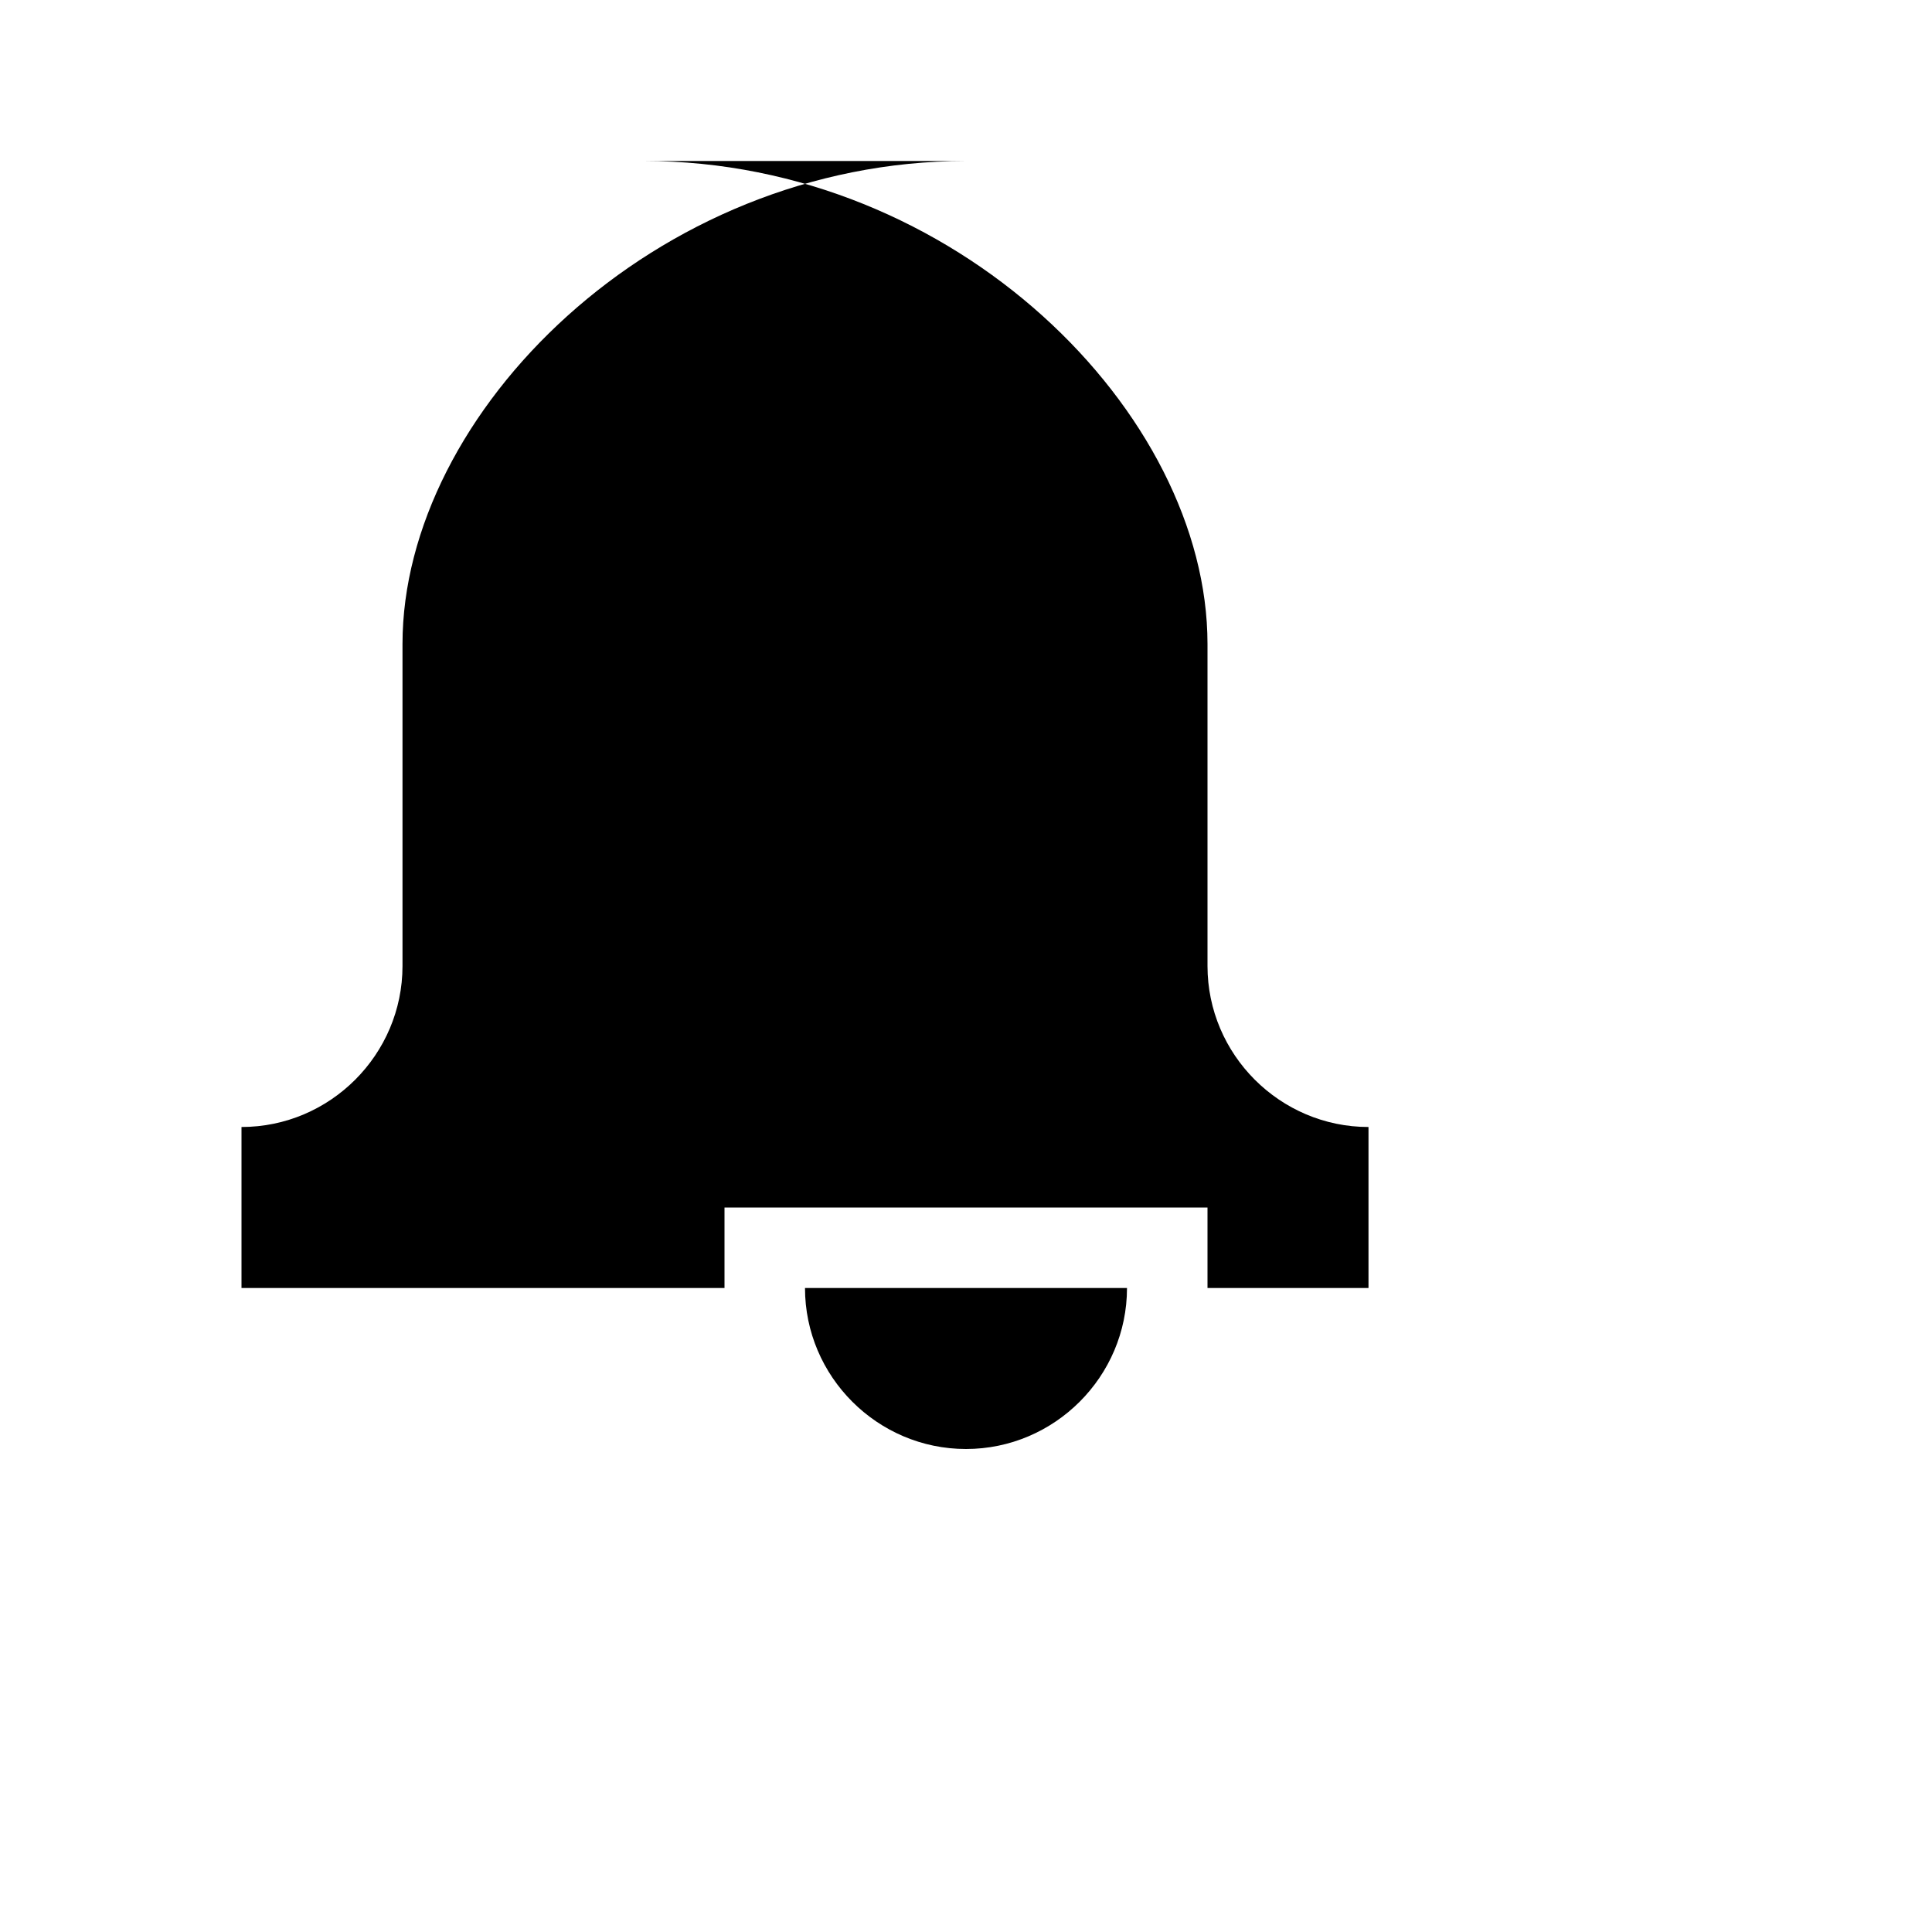 <svg viewBox='0 0 24 24' xmlns='http://www.w3.org/2000/svg'>
	<path fill='none' d='M0 0h24v24H0z' />
	<path d='M12 2C8.13 2 5 5.13 5 8v4c0 1.1-.9 2-2 2v2h14v-2c-1.1 0-2-.9-2-2V8c0-2.87-3.13-6-7-6zm0 16c1.1 0 2-.9 2-2h-4c0 1.1.9 2 2 2zm-3-2v-1h6v1H9z' />
</svg>